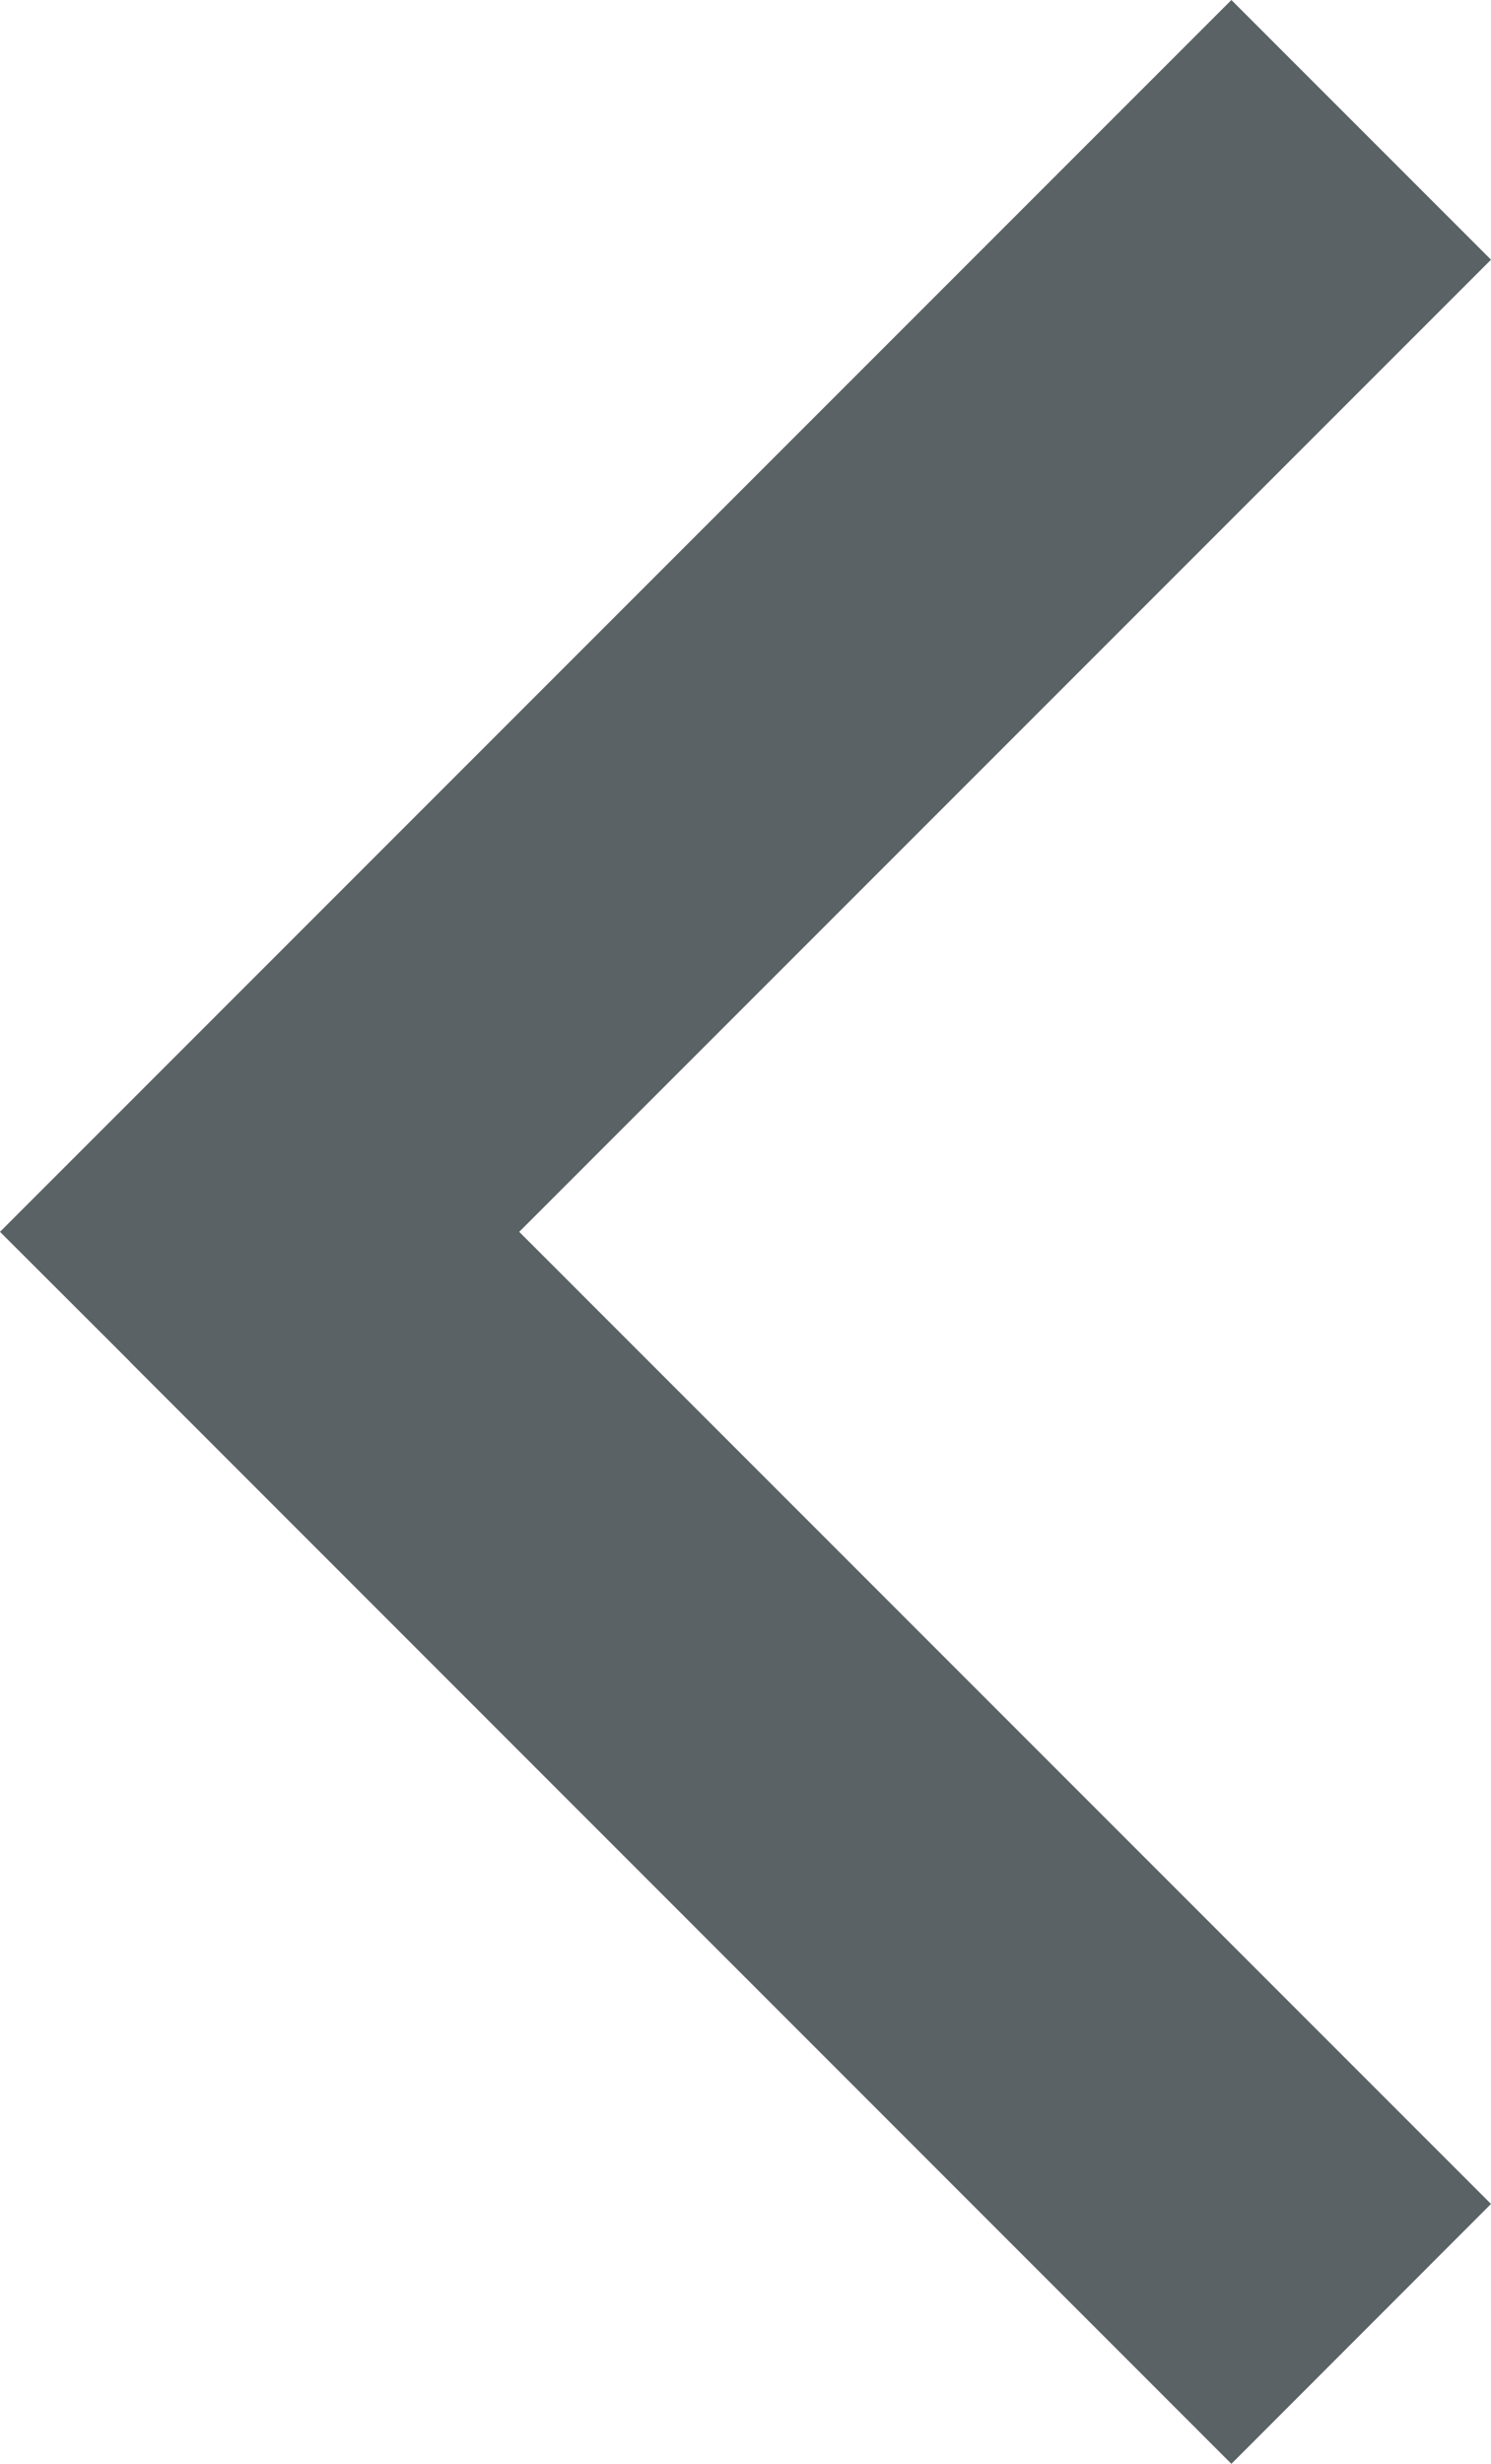 <svg xmlns="http://www.w3.org/2000/svg" width="8.121" height="13.415" viewBox="0 0 8.121 13.415">
  <path id="Shape" d="M.707,7.414l.707-.707h0l-.706.707L0,6.707.707,6l6-6L8.121,1.414,2.828,6.707,8.121,12,6.707,13.415Z" fill="#5a6265"/>
</svg>
